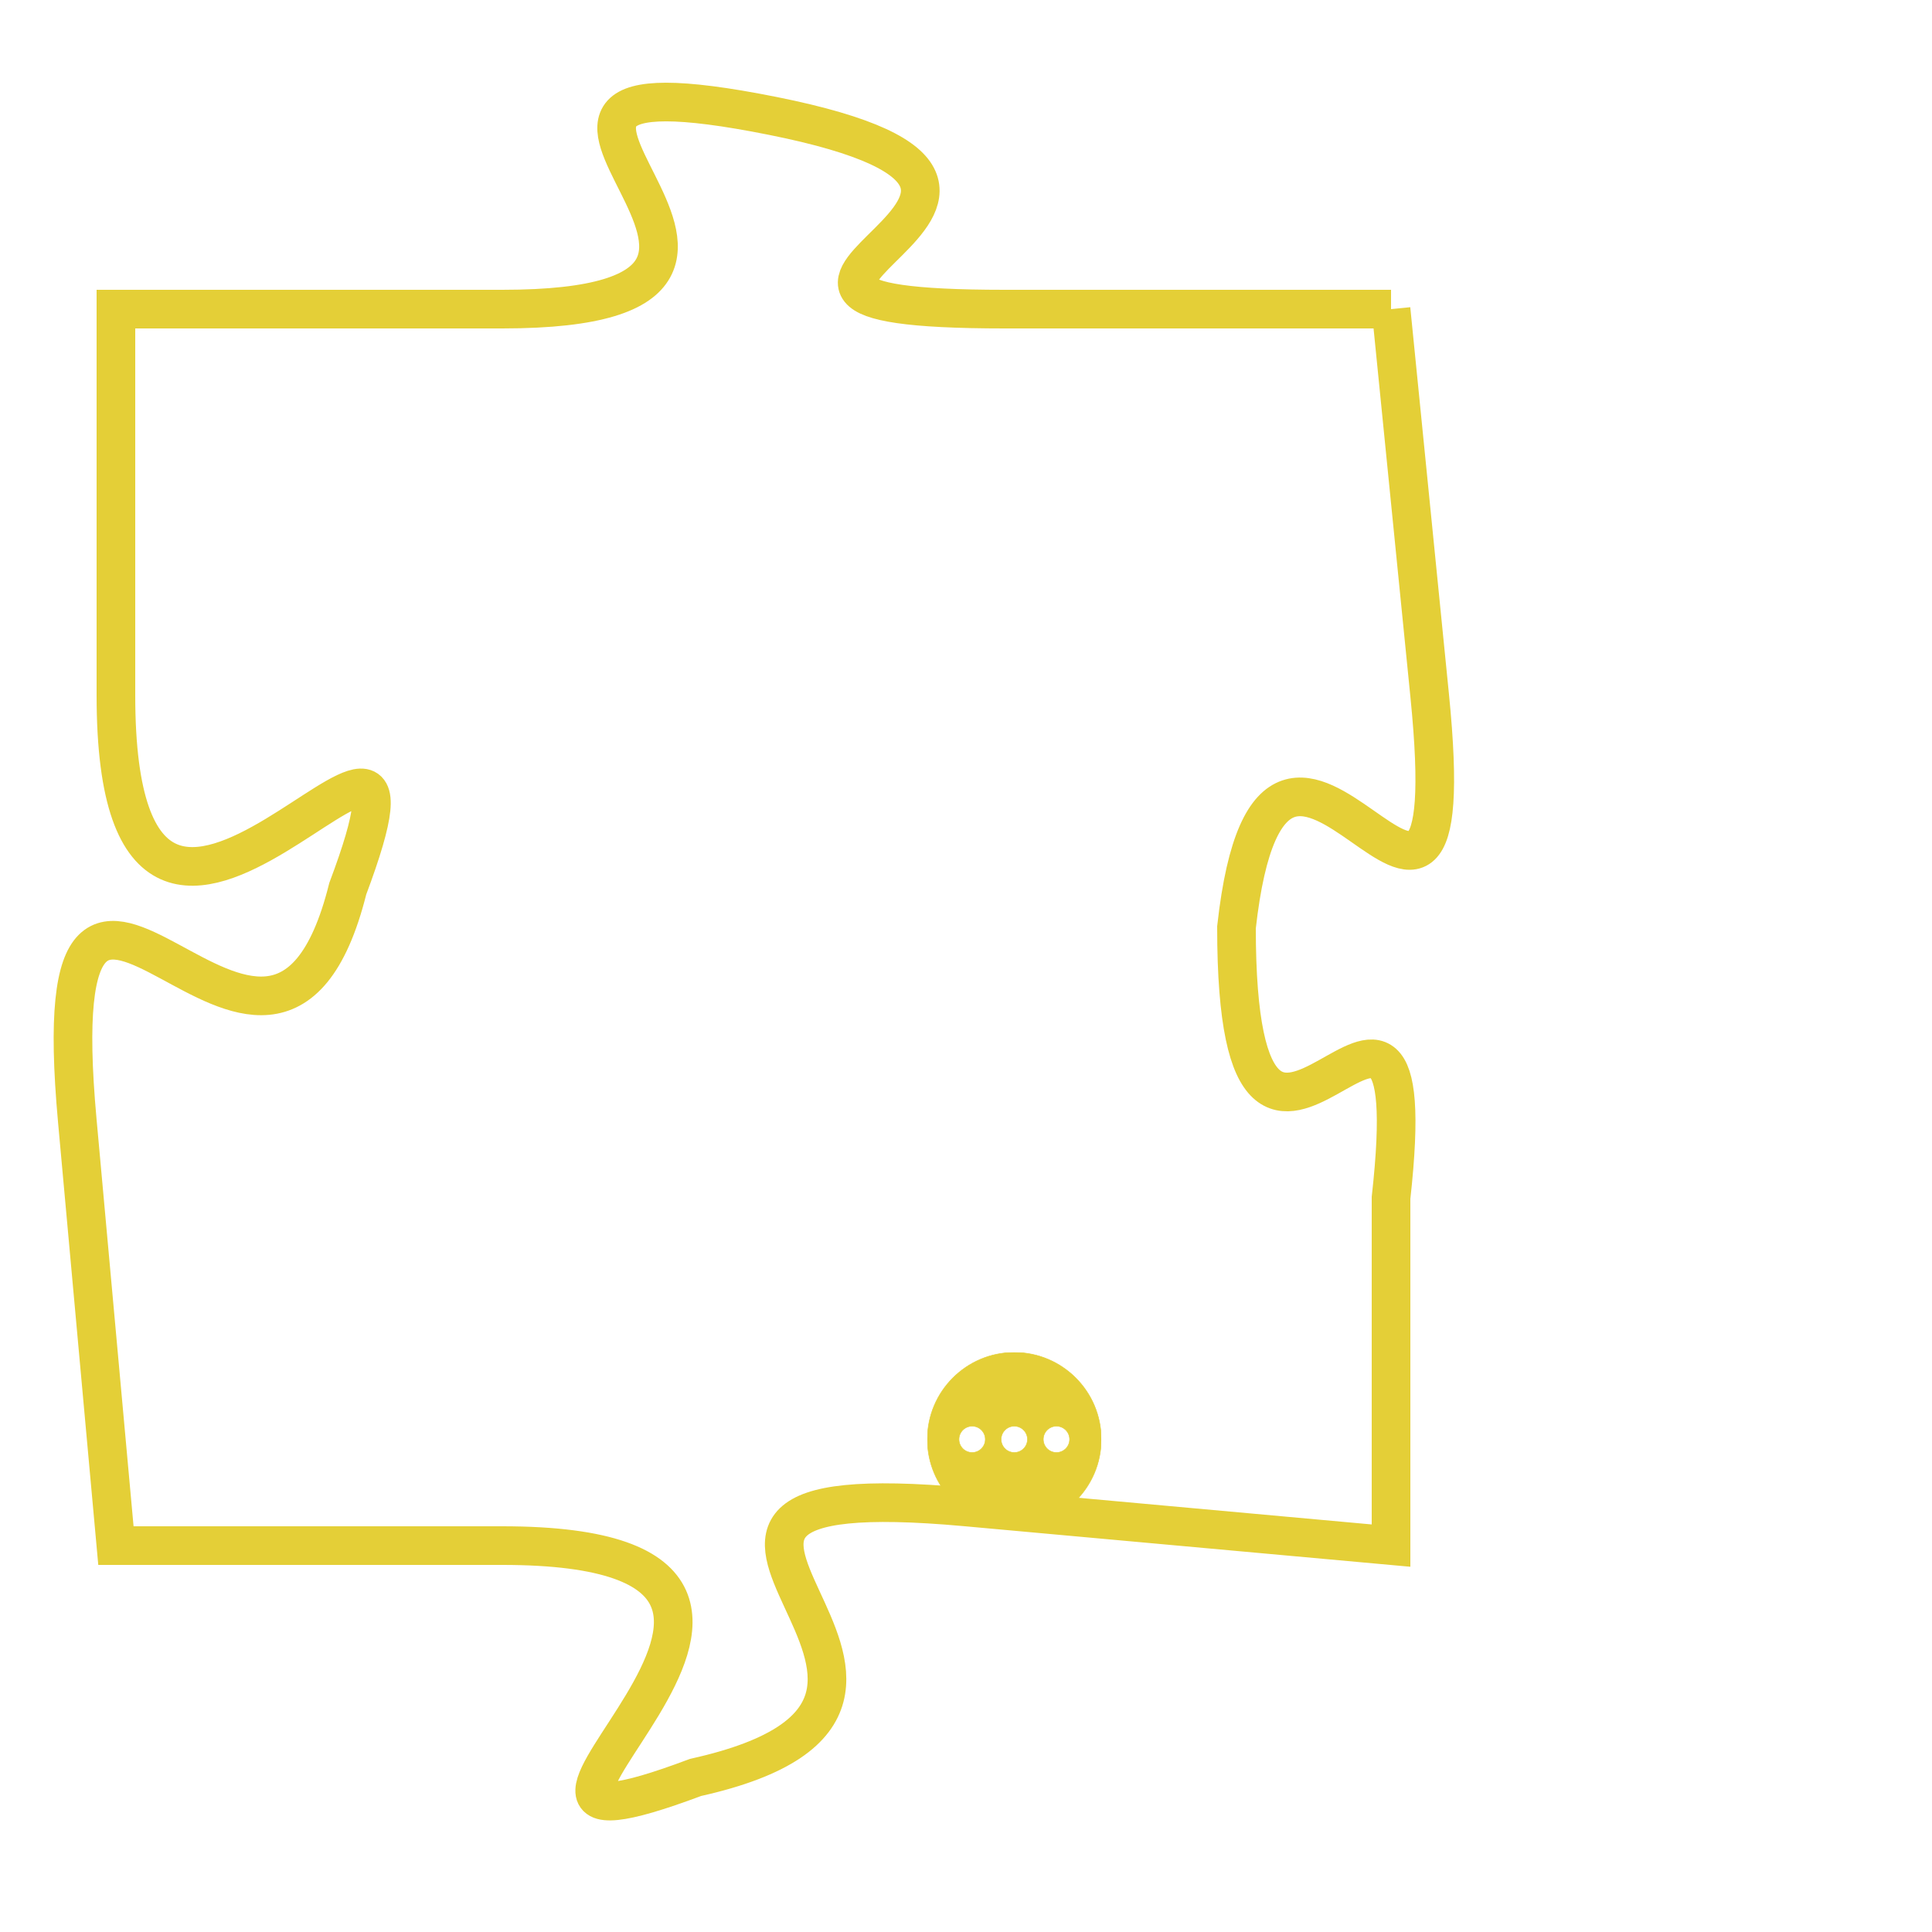<svg version="1.1" xmlns="http://www.w3.org/2000/svg" xmlns:xlink="http://www.w3.org/1999/xlink" fill="transparent" x="0" y="0" width="350" height="350" preserveAspectRatio="xMinYMin slice"><style type="text/css">.links{fill:transparent;stroke: #E4CF37;}.links:hover{fill:#63D272; opacity:0.4;}</style><defs><g id="allt"><path id="t4703" d="M792,1152 L782,1152 C772,1152 786,1149 776,1147 C766,1145 779,1152 769,1152 L759,1152 759,1152 L759,1162 C759,1173 768,1159 765,1167 C763,1175 757,1162 758,1173 L759,1184 759,1184 L769,1184 C780,1184 766,1193 774,1190 C783,1188 770,1182 781,1183 L792,1184 792,1184 L792,1175 C793,1166 788,1178 788,1168 C789,1159 794,1172 793,1162 L792,1152"/></g><clipPath id="c" clipRule="evenodd" fill="transparent"><use href="#t4703"/></clipPath></defs><svg viewBox="756 1144 39 50" preserveAspectRatio="xMinYMin meet"><svg width="4380" height="2430"><g><image crossorigin="anonymous" x="0" y="0" href="https://nftpuzzle.license-token.com/assets/completepuzzle.svg" width="100%" height="100%" /><g class="links"><use href="#t4703"/></g></g></svg><svg x="780" y="1179" height="9%" width="9%" viewBox="0 0 330 330"><g><a xlink:href="https://nftpuzzle.license-token.com/" class="links"><title>See the most innovative NFT based token software licensing project</title><path fill="#E4CF37" id="more" d="M165,0C74.019,0,0,74.019,0,165s74.019,165,165,165s165-74.019,165-165S255.981,0,165,0z M85,190 c-13.785,0-25-11.215-25-25s11.215-25,25-25s25,11.215,25,25S98.785,190,85,190z M165,190c-13.785,0-25-11.215-25-25 s11.215-25,25-25s25,11.215,25,25S178.785,190,165,190z M245,190c-13.785,0-25-11.215-25-25s11.215-25,25-25 c13.785,0,25,11.215,25,25S258.785,190,245,190z"></path></a></g></svg></svg></svg>